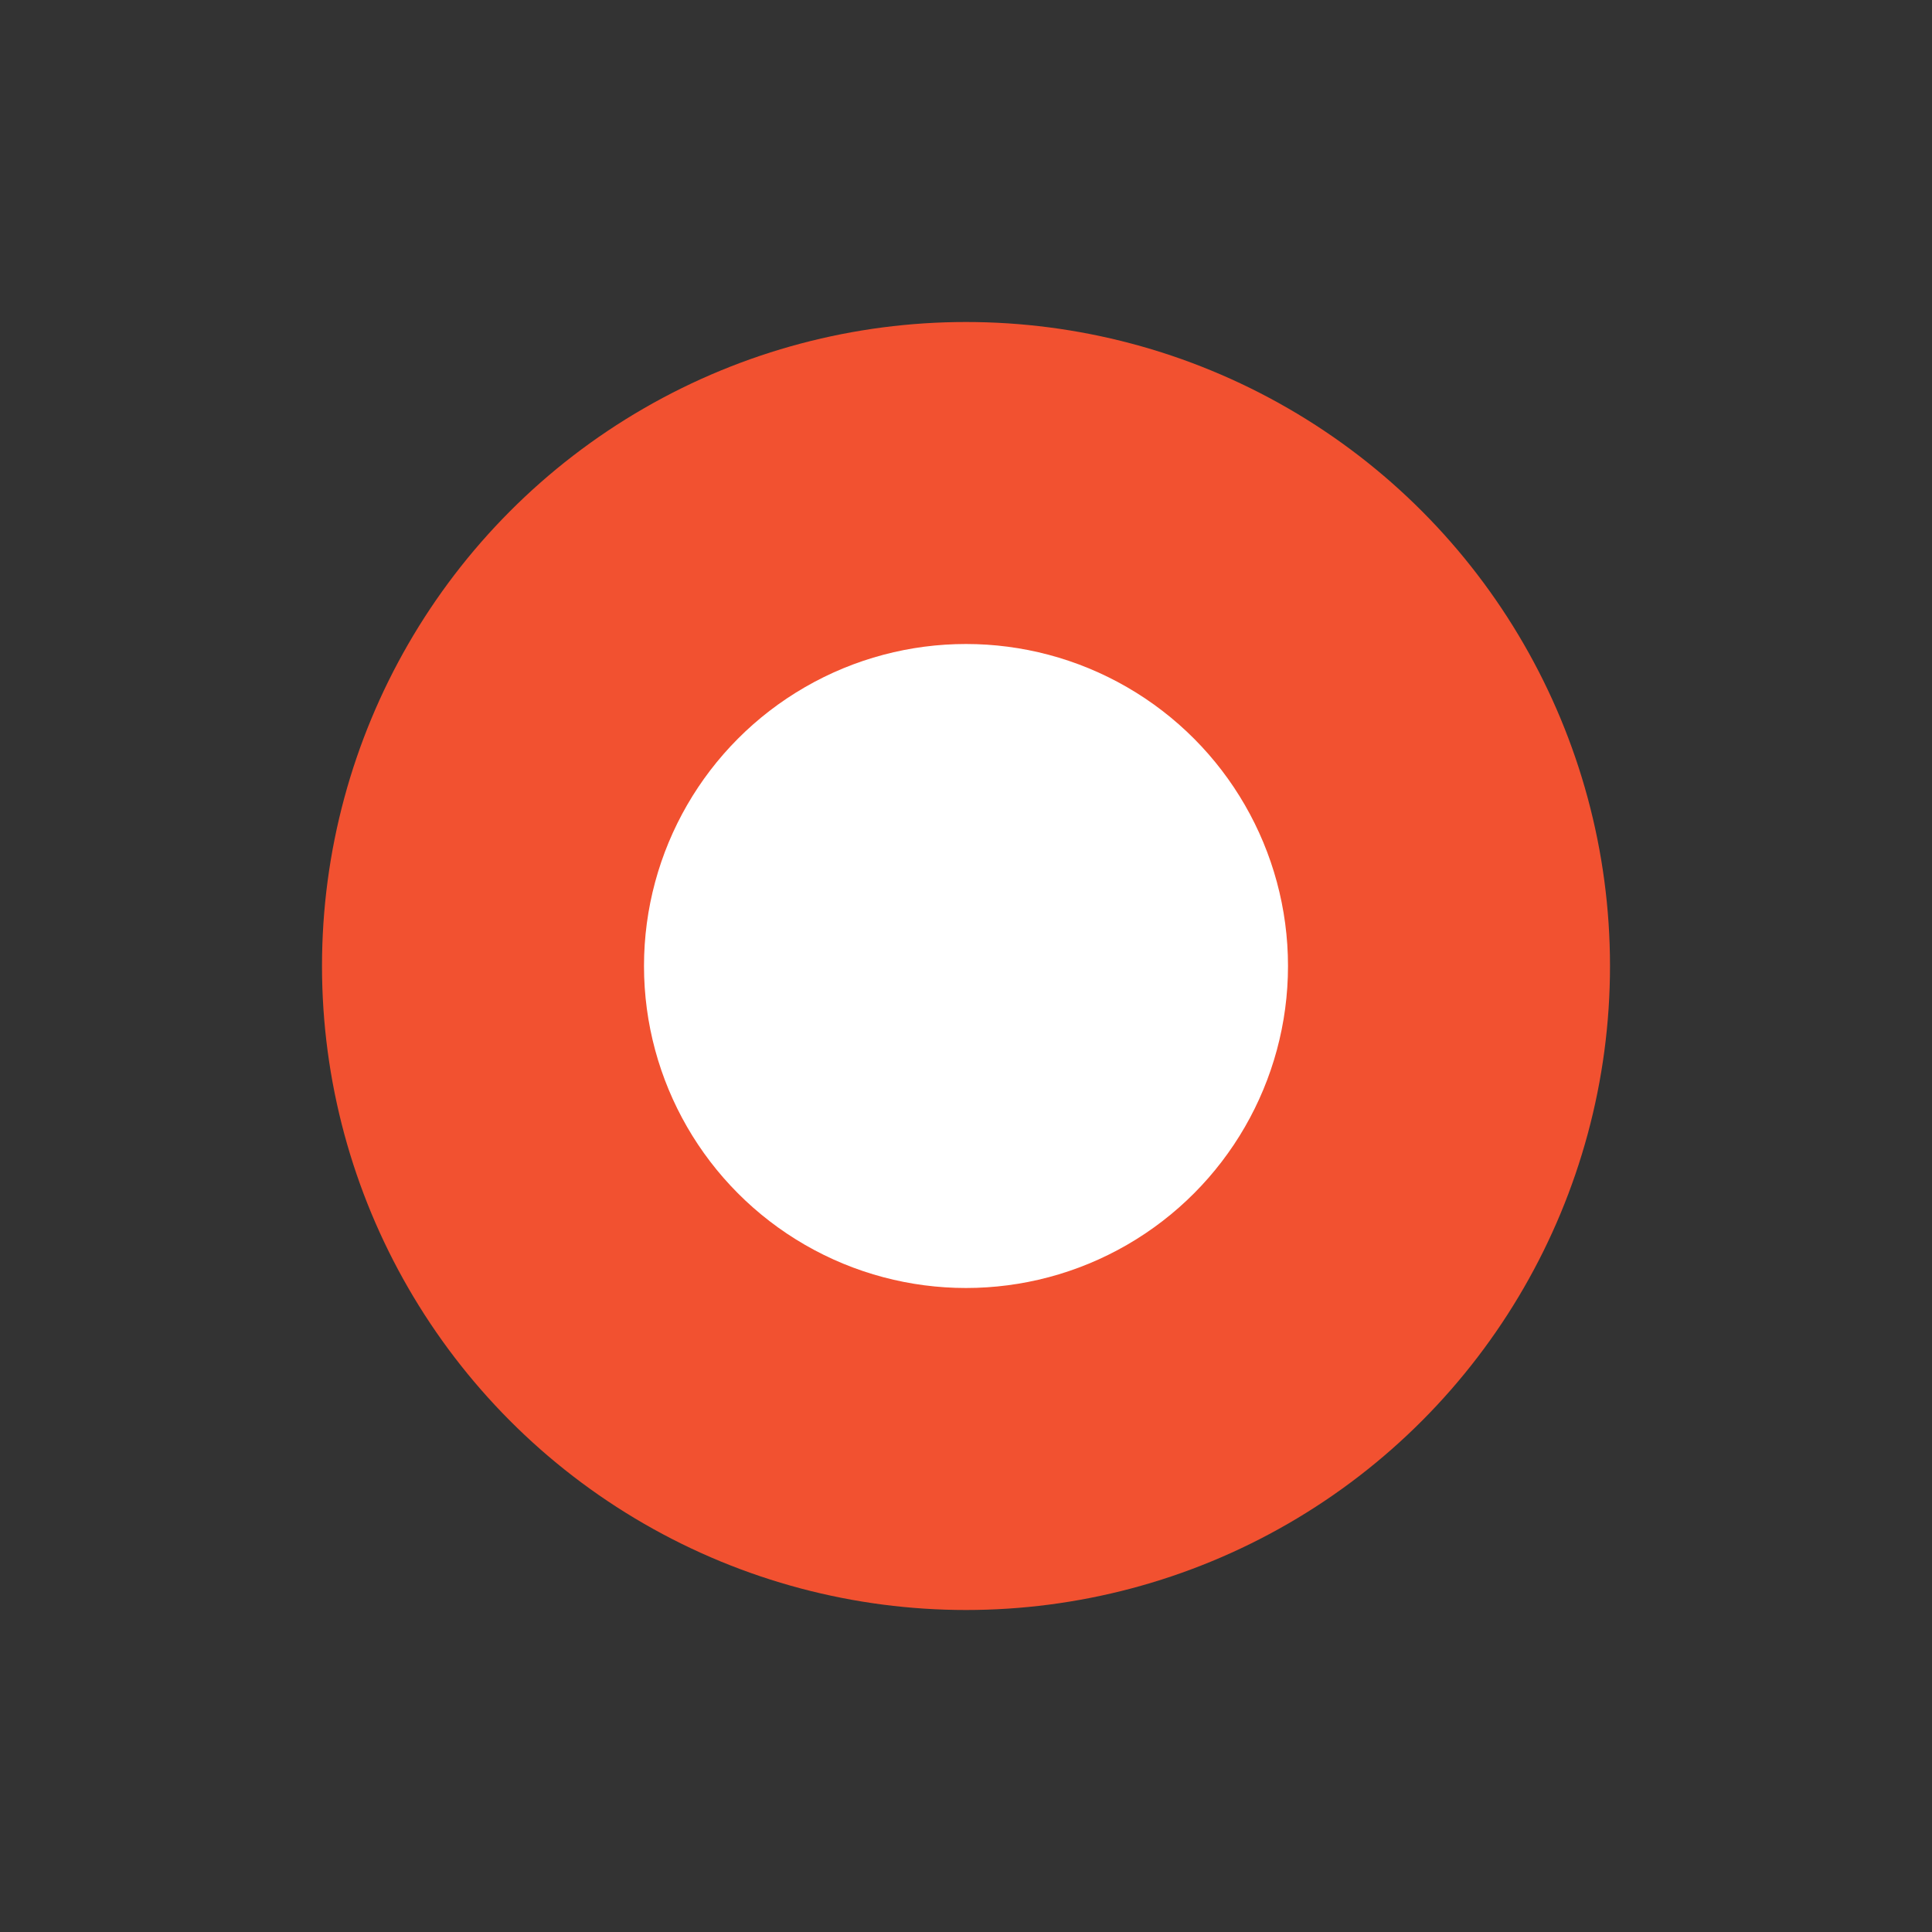 <svg 
  xmlns="http://www.w3.org/2000/svg" 
  width="40" 
  height="40" 
  viewBox="0 0 180 180" 
  fill="none">
  <rect x="0" y="0" width="180" height="180" fill="#333333" stroke="none"/>
  <circle     
    r="60"
    cx="90" 
    cy="90" 
    fill="#f25130" 
    >
  </circle>
  <circle 
    r="30"
    cx="90" 
    cy="90" 
    fill="white"  
  />
</svg>